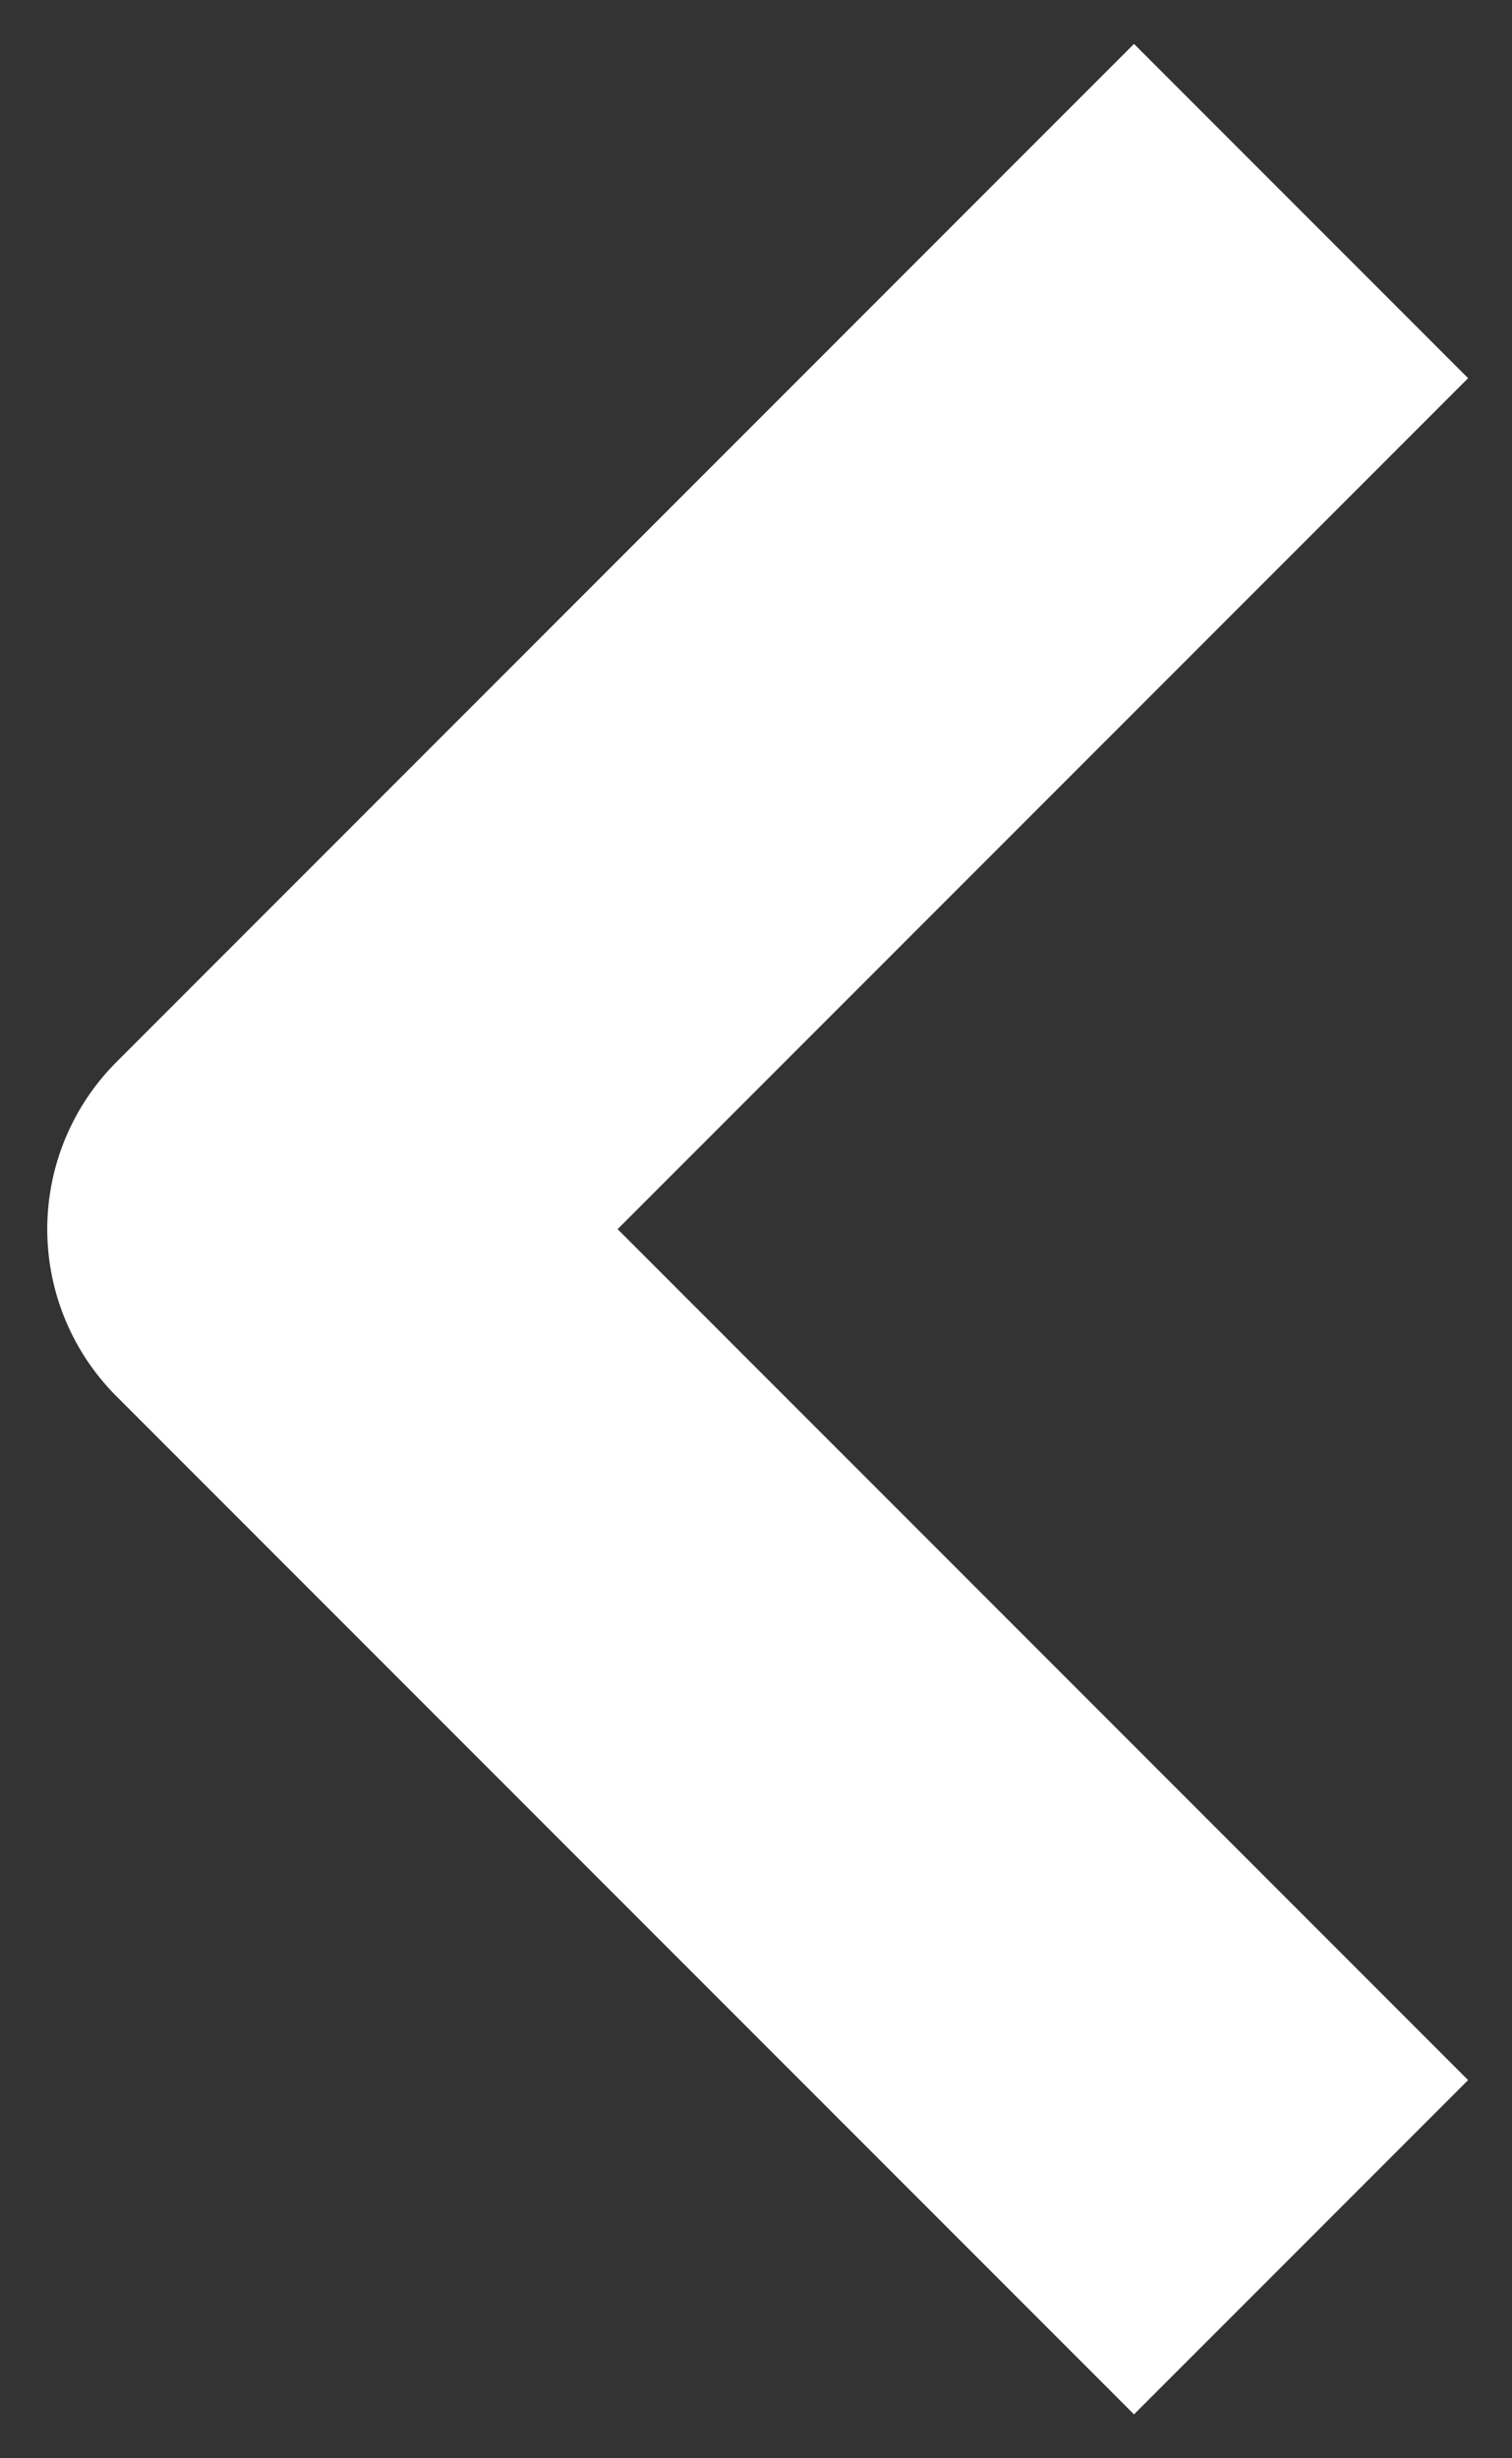 <svg width="16" height="26" viewBox="0 0 16 26" fill="none" xmlns="http://www.w3.org/2000/svg">
<rect x="0" y="0" width="16" height="26" fill="#333333" stroke="none"/>
<path d="M12 4L3 13L12 22" stroke="white" stroke-width="5" stroke-linecap="square" stroke-linejoin="round"/>
</svg>
